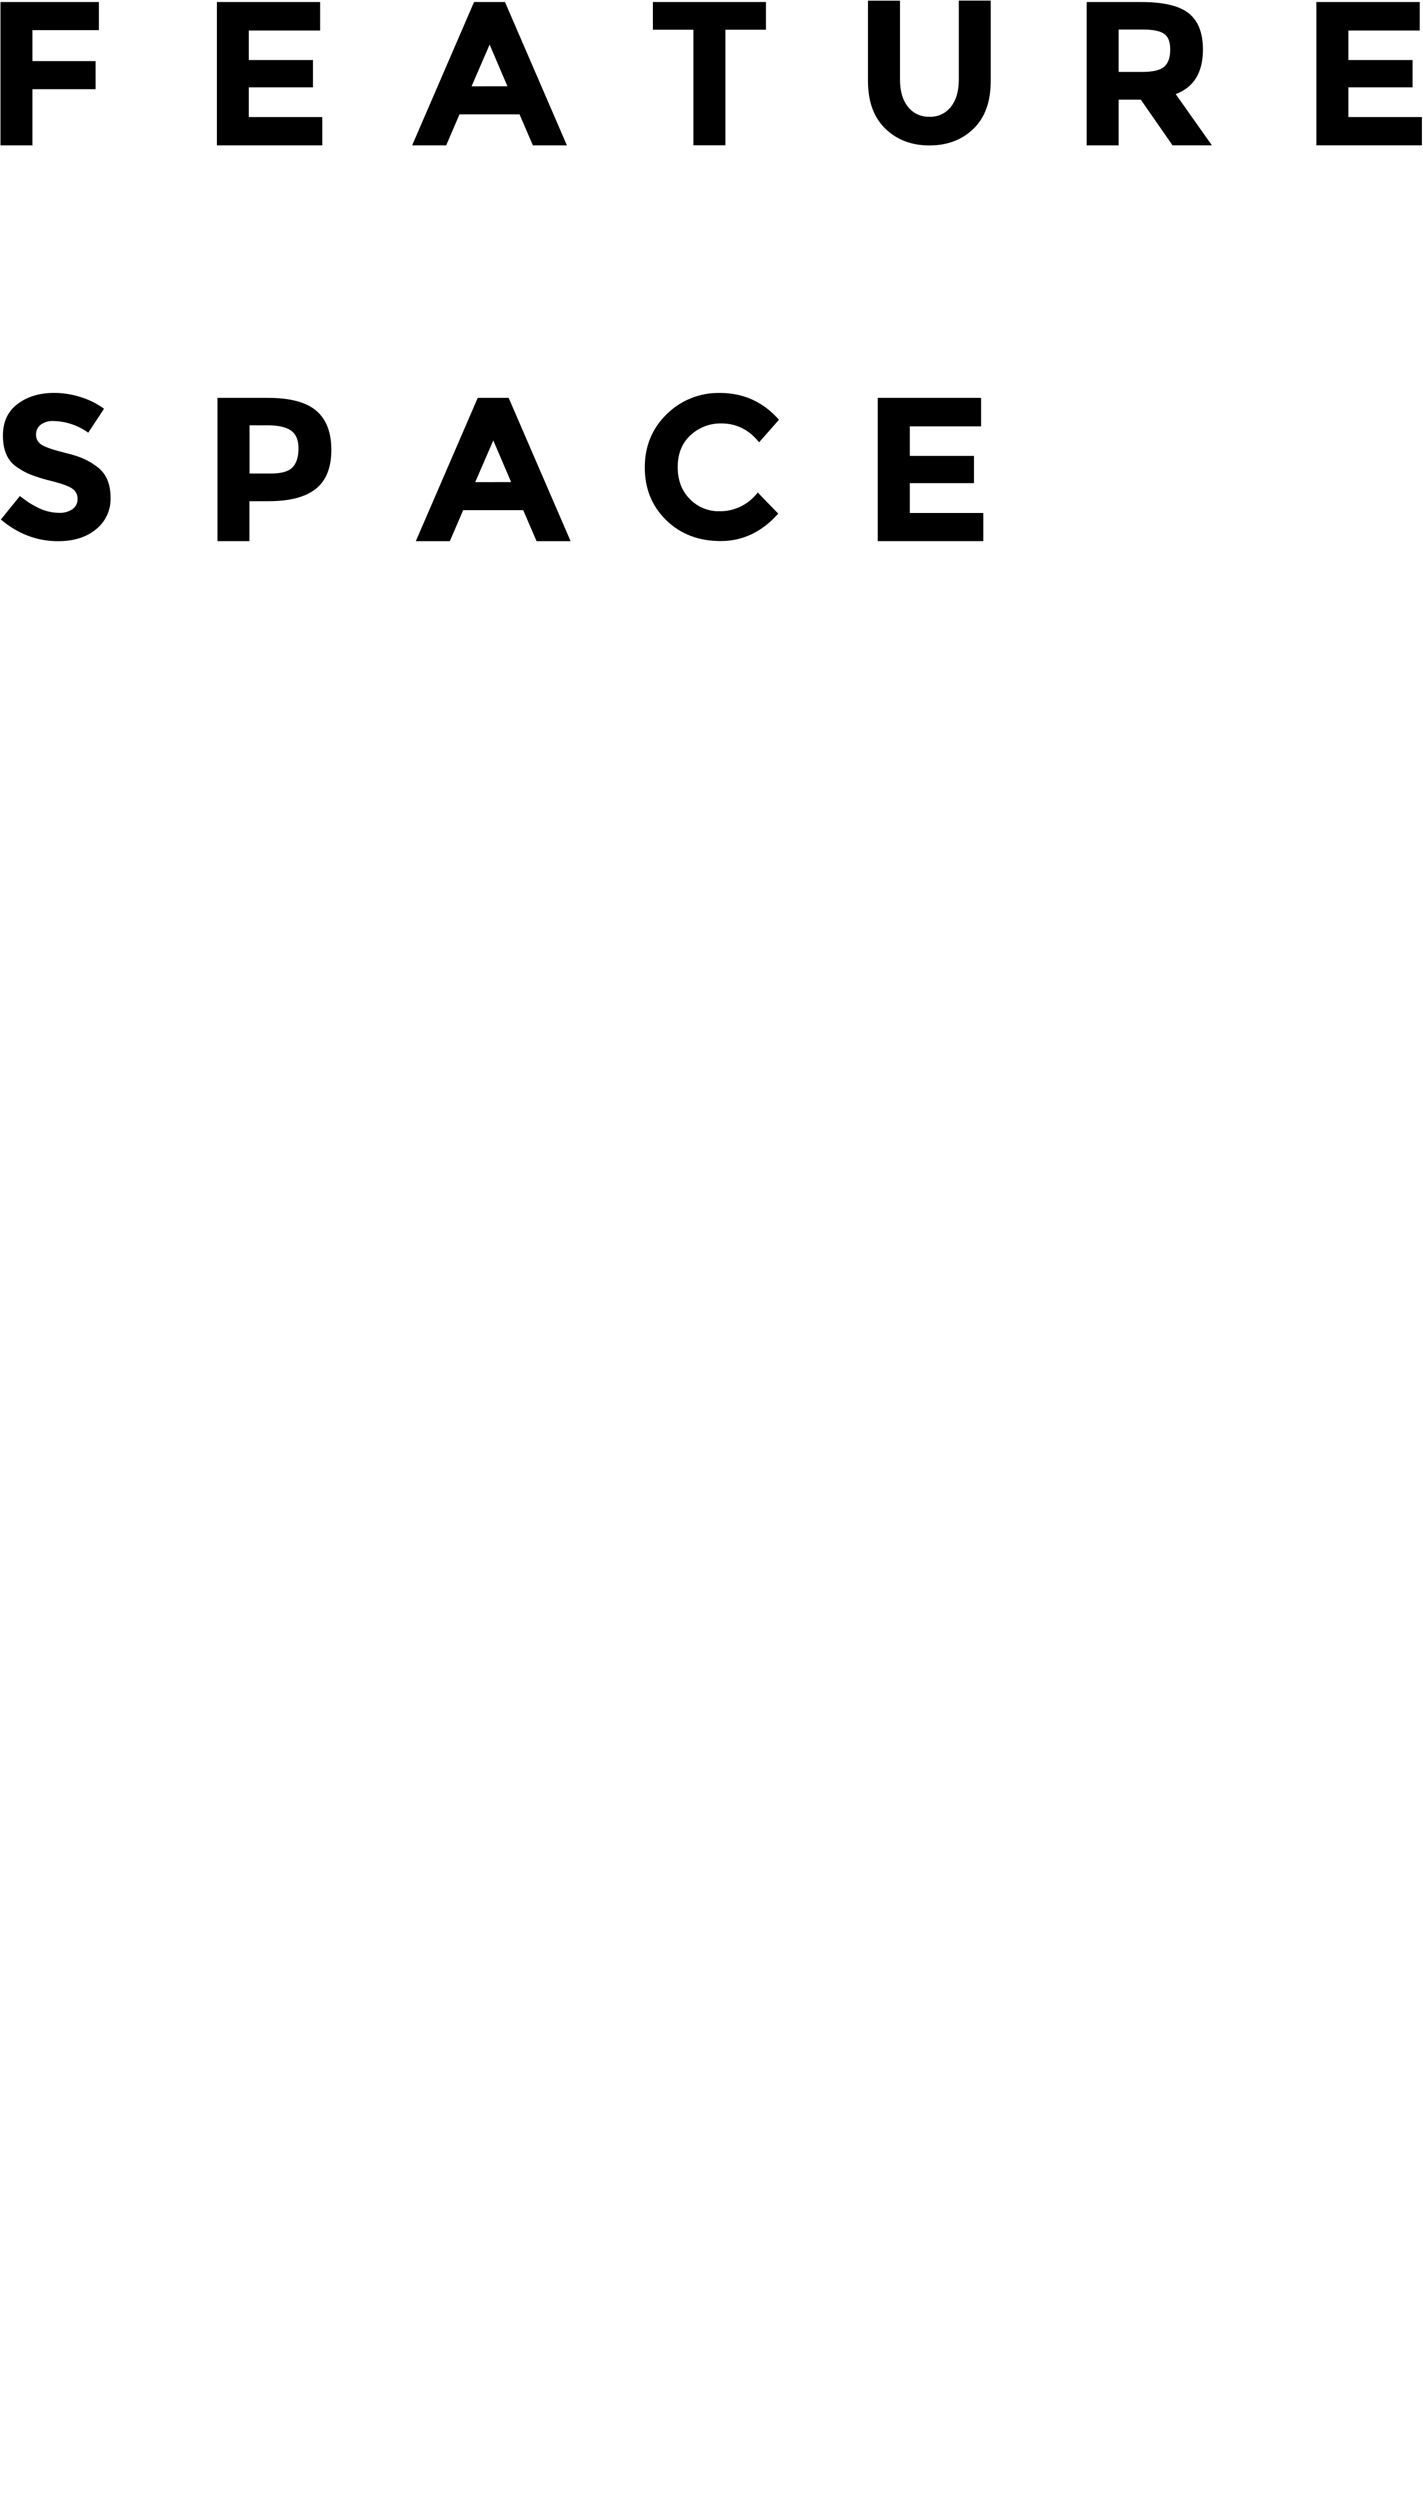 <svg xmlns="http://www.w3.org/2000/svg" viewBox="70 68 702 267" preserveAspectRatio="xMinYMin" width="114pt">
  <path d="M118.78 82.86V69H70.24v70.69H86V112h31.15V98.13H86V82.86zM192.73 125.74v-14.66h31.66V97.62h-31.66V83.06h35.2V69H177v70.69h52v-13.95zM319.12 69h-15.26l-30.54 70.69h16.79l6.56-15.28h29.63l6.58 15.28h16.79zm-16.49 41.57L311.54 90l8.79 20.54zM392.08 69v13.66h20v57h15.78v-57h20V69zM543 68.3v39c0 5.653-1.3 10.117-3.9 13.39-2.522 3.237-6.449 5.061-10.55 4.9-4.122.157-8.072-1.663-10.63-4.9-2.613-3.247-3.92-7.697-3.92-13.35v-39h-15.81v39.55c0 10.18 2.85 18.033 8.55 23.56 5.7 5.527 12.963 8.287 21.79 8.28 8.82 0 16.063-2.747 21.73-8.24s8.497-13.36 8.49-23.6V68.3zM650 114.41c8.953-3.333 13.433-10.647 13.44-21.94 0-8.22-2.333-14.19-7-17.91-4.667-3.72-12.527-5.573-23.58-5.56h-26.78v70.69h15.77v-22.55h10.93l15.66 22.54h19.42zm-5.58-13.56c-2 1.76-5.62 2.63-11 2.63h-11.57V82.56h11.82c5.07 0 8.59.7 10.63 2.12 2.04 1.42 3 4 3 7.83s-.96 6.59-2.91 8.34zM735.19 125.74v-14.66h31.66V97.62h-31.66V83.06h35.2V69h-51v70.67h52.08v-13.93zM518.83 321v-14.71h31.66v-13.45h-31.66v-14.56H554v-14.05h-51v70.67h52.08V321zM226 270.54c-4.947-4.2-12.85-6.303-23.71-6.31h-25v70.67h15.77v-19.71h9.42c10.447 0 18.213-2.023 23.3-6.07 5.087-4.047 7.65-10.42 7.69-19.12 0-8.76-2.49-15.247-7.47-19.46zm-11.57 27.82c-1.887 2.12-5.46 3.18-10.72 3.18h-10.6v-23.77h9c5.187 0 9.007.863 11.46 2.59 2.453 1.727 3.683 4.627 3.69 8.7.02 4.07-.92 7.17-2.8 9.3zM320.936 264.23h-15.262L275.13 334.9h16.792l6.561-15.276h29.634L334.698 334.9H351.49zm-16.492 41.558l8.911-20.564 8.791 20.534zM424.78 320.15c-5.437.073-10.664-2.097-14.45-6-4-4-6-9.277-6-15.83 0-6.553 2.107-11.78 6.32-15.68 4.126-3.84 9.585-5.923 15.22-5.81 7.413 0 13.617 3.103 18.61 9.31l9.81-11.12c-7.8-8.813-17.497-13.22-29.09-13.22-9.847-.212-19.357 3.585-26.35 10.52-7.173 7.013-10.76 15.757-10.76 26.23s3.523 19.14 10.57 26c7.04 6.873 16.003 10.31 26.89 10.31 10.887 0 20.343-4.513 28.37-13.54L443.8 310.9c-4.494 5.95-11.565 9.389-19.02 9.25zM119 299.1c-3.72-3.11-8.07-5.375-12.75-6.64-.93-.28-1.87-.55-2.85-.79-6.713-1.647-10.993-3.077-12.84-4.29-1.742-1.022-2.803-2.9-2.78-4.92-.078-1.904.744-3.734 2.22-4.94 1.79-1.333 3.992-1.995 6.22-1.87 6.224.09 12.269 2.098 17.31 5.75l1.51-2.29 6.28-9.51c-3.177-2.328-6.695-4.15-10.43-5.4-4.554-1.585-9.339-2.403-14.16-2.42-7.22 0-13.24 1.82-18.06 5.46-4.82 3.64-7.23 8.817-7.23 15.53 0 6.7 1.91 11.63 5.72 14.75 3.152 2.433 6.71 4.288 10.51 5.48 2.485.87 5.015 1.604 7.58 2.2.78.19 1.51.39 2.21.58 3.96 1.073 6.69 2.143 8.19 3.21 1.686 1.12 2.679 3.027 2.63 5.05.063 1.991-.866 3.883-2.48 5.05-2.002 1.346-4.392 1.996-6.8 1.85-3.471-.061-6.885-.887-10-2.42-2.293-1.085-4.476-2.387-6.52-3.89-.88-.61-1.76-1.29-2.66-2l-9.4 11.6c8.447 7.127 17.86 10.69 28.24 10.69 7.76 0 14.013-1.973 18.76-5.92 4.656-3.739 7.294-9.441 7.13-15.41.013-6.347-1.837-11.177-5.55-14.49z"/>
</svg>